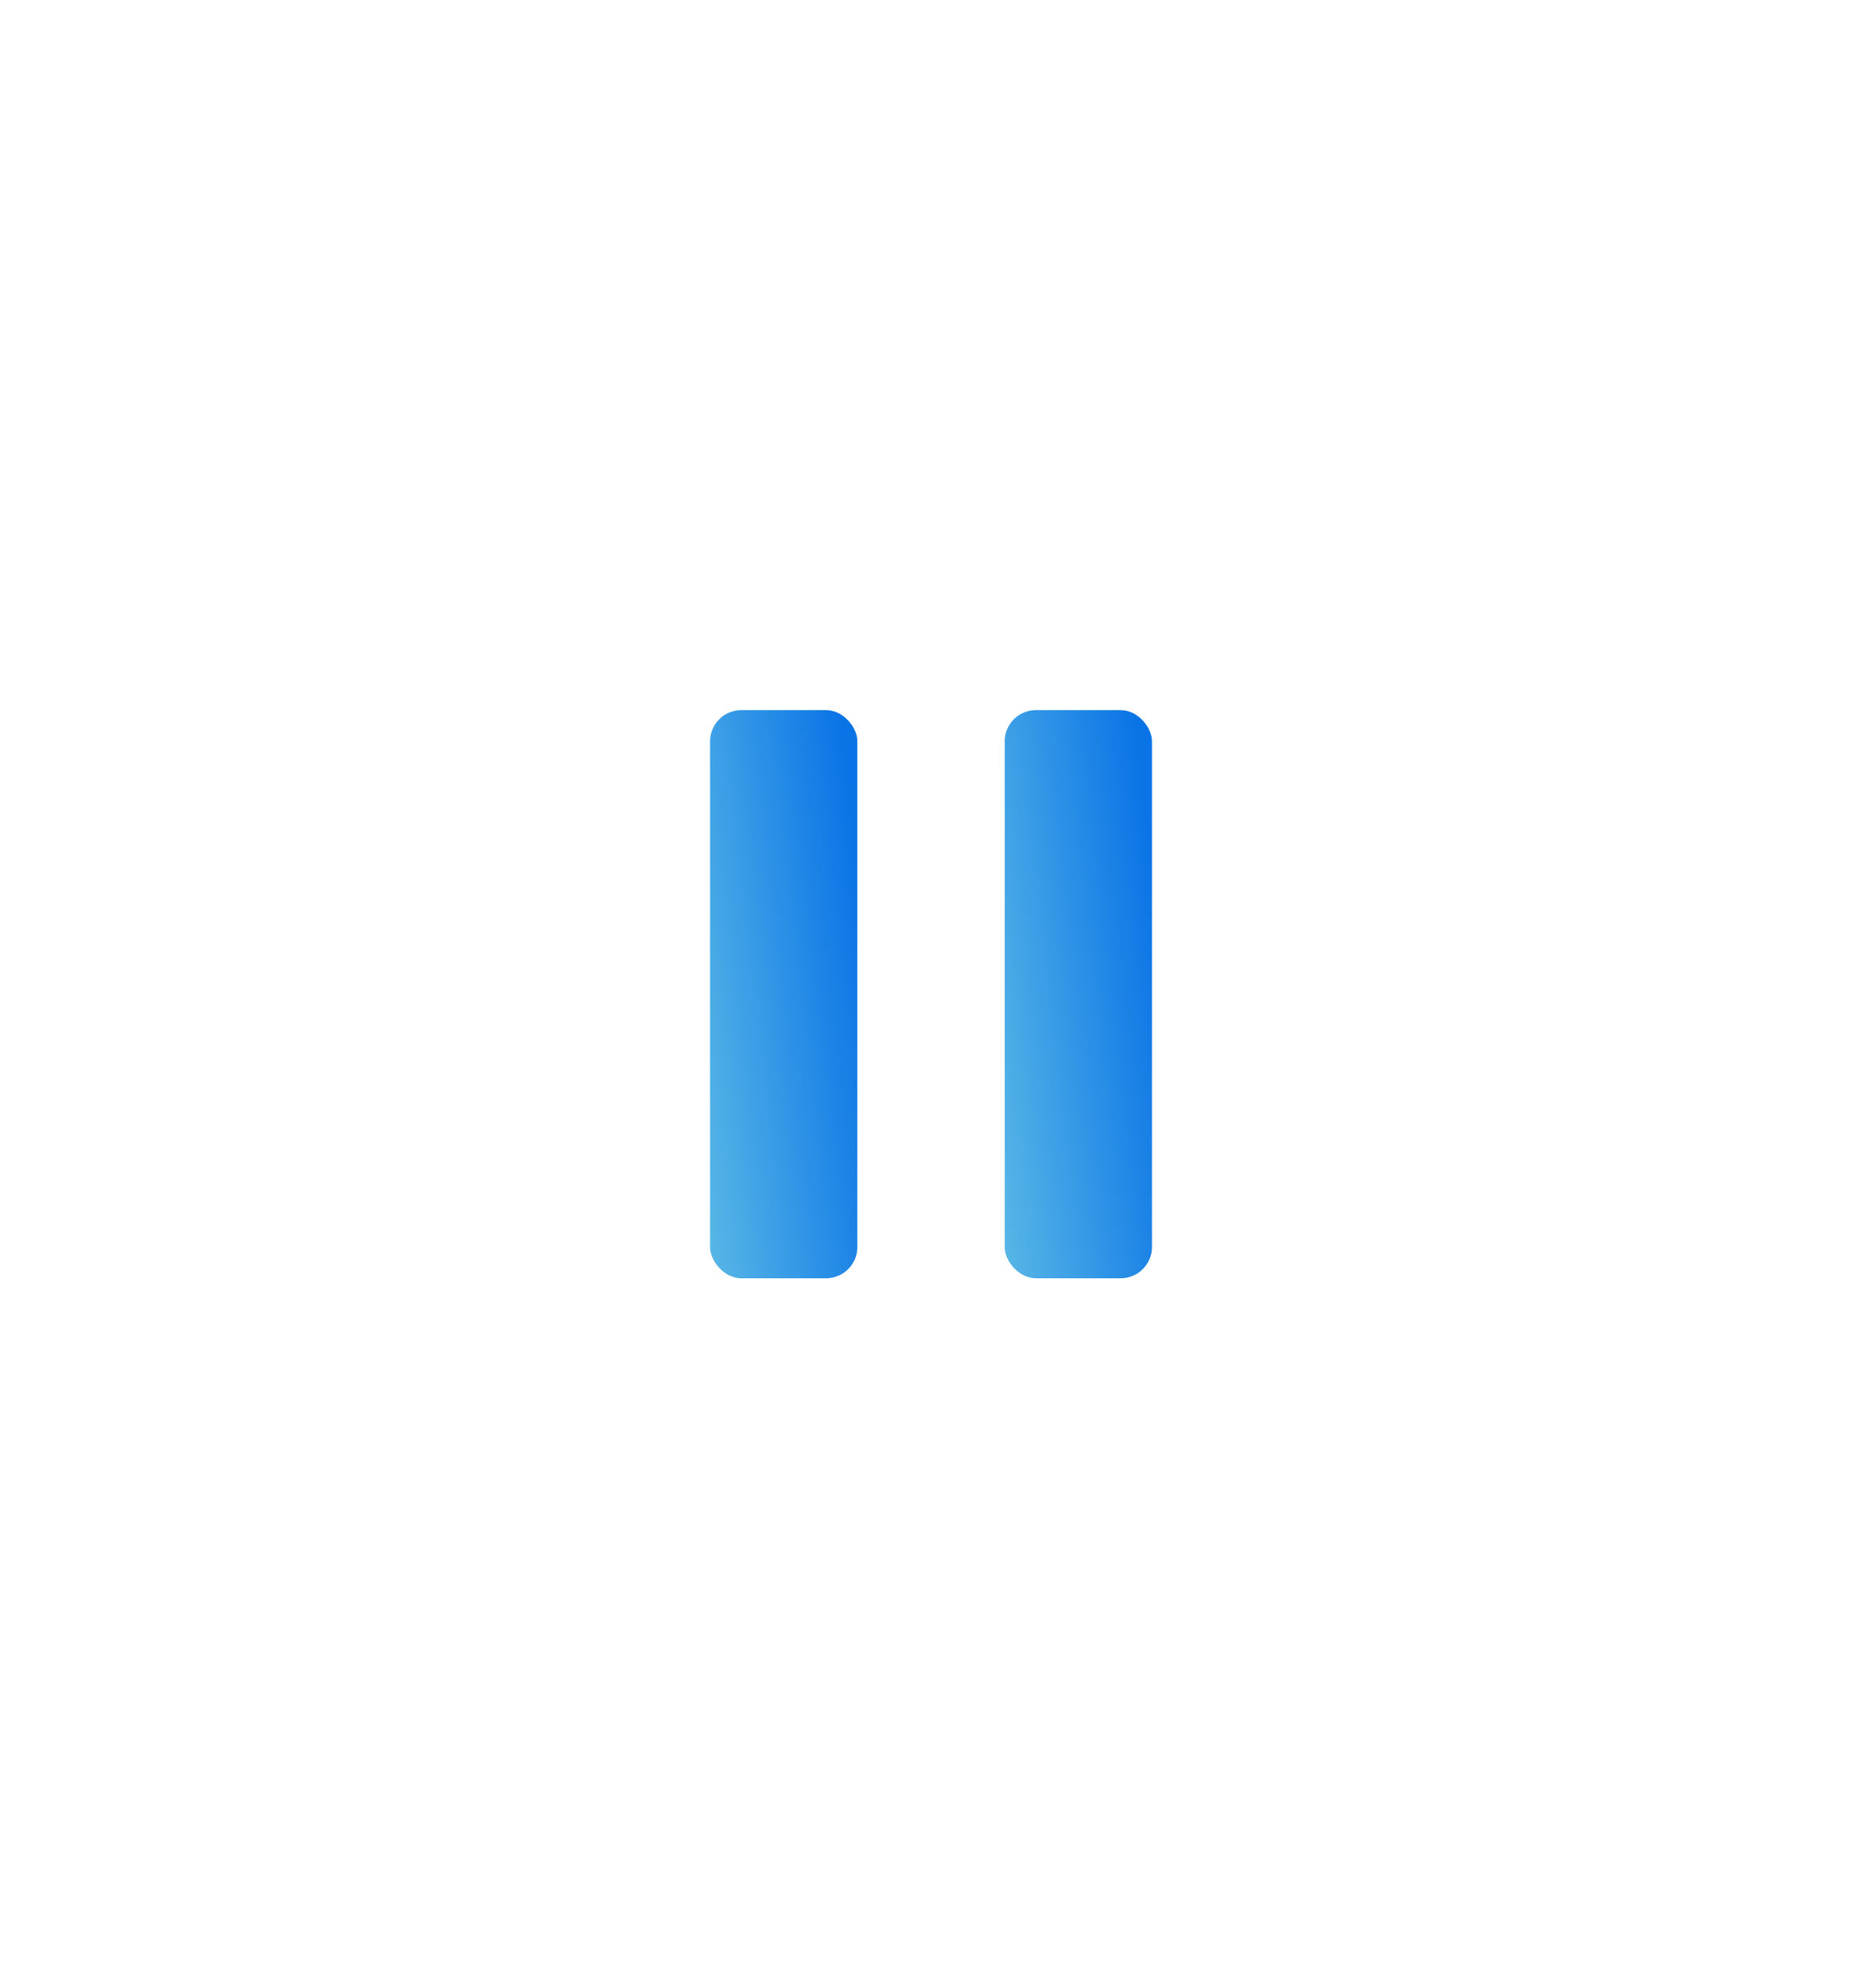 <svg xmlns="http://www.w3.org/2000/svg" xmlns:xlink="http://www.w3.org/1999/xlink" width="118" height="126" viewBox="0 0 118 126"><defs><linearGradient id="a" x1="1.105" y1="0.5" x2="0" y2="1" gradientUnits="objectBoundingBox"><stop offset="0" stop-color="#0a74e6"/><stop offset="1" stop-color="#58b7e6"/></linearGradient><filter id="b" x="0" y="0" width="99.333" height="126" filterUnits="userSpaceOnUse"><feOffset dy="12" input="SourceAlpha"/><feGaussianBlur stdDeviation="15" result="c"/><feFlood flood-color="#45a7e6" flood-opacity="0.2"/><feComposite operator="in" in2="c"/><feComposite in="SourceGraphic"/></filter><filter id="e" x="18.667" y="0" width="99.333" height="126" filterUnits="userSpaceOnUse"><feOffset dy="12" input="SourceAlpha"/><feGaussianBlur stdDeviation="15" result="f"/><feFlood flood-color="#45a7e6" flood-opacity="0.2"/><feComposite operator="in" in2="f"/><feComposite in="SourceGraphic"/></filter></defs><g transform="translate(45 33)"><g transform="matrix(1, 0, 0, 1, -45, -33)" filter="url(#b)"><rect width="9.333" height="36" rx="1.978" transform="translate(45 33)" fill="url(#a)"/></g><g transform="matrix(1, 0, 0, 1, -45, -33)" filter="url(#e)"><rect width="9.333" height="36" rx="1.978" transform="translate(63.67 33)" fill="url(#a)"/></g></g></svg>